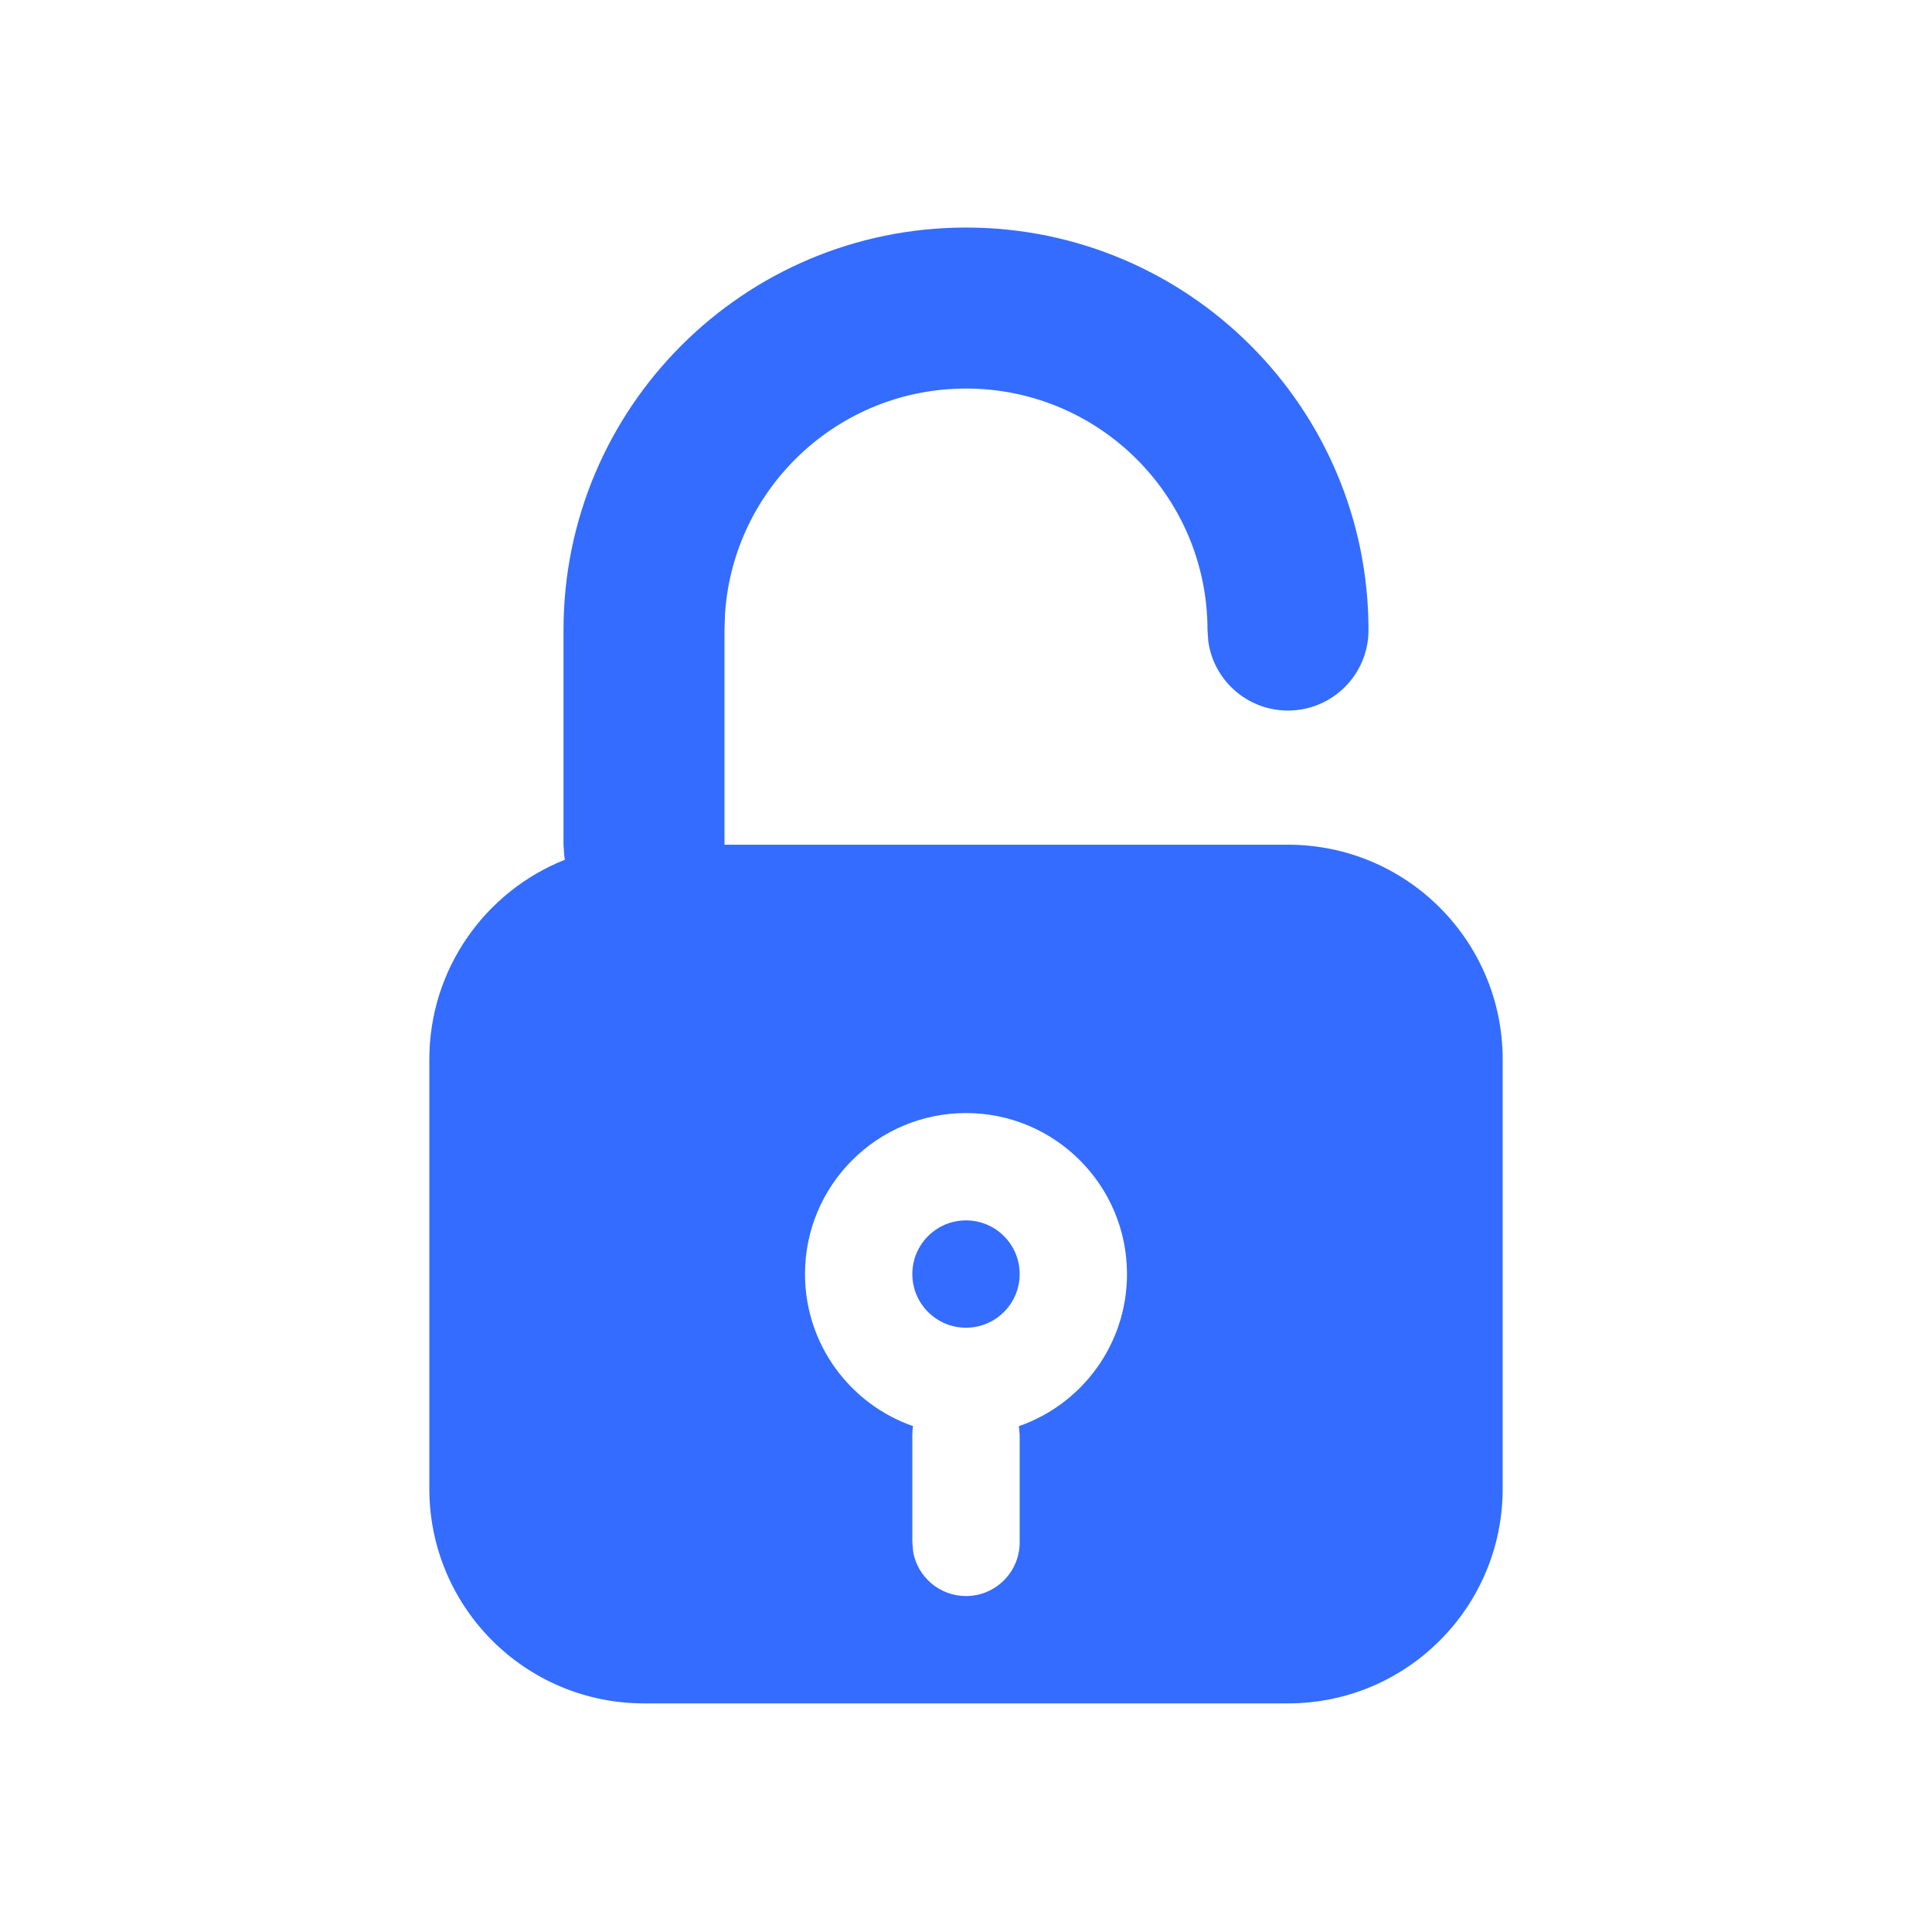 <svg width="18" height="18" viewBox="0 0 18 18" fill="none" xmlns="http://www.w3.org/2000/svg">
<path fill-rule="evenodd" clip-rule="evenodd" d="M12.75 5.87C12.75 3.799 11.071 2.12 9 2.12C6.929 2.12 5.25 3.799 5.25 5.87V7.87L5.257 7.972C5.259 7.985 5.261 7.998 5.263 8.01C4.523 8.304 4 9.026 4 9.87V13.87C4 14.975 4.895 15.87 6 15.87H12C13.105 15.87 14 14.975 14 13.87V9.87C14 8.766 13.105 7.87 12 7.87H6.75V5.87L6.755 5.716C6.834 4.545 7.809 3.62 9 3.62C10.243 3.62 11.25 4.627 11.25 5.87L11.257 5.972C11.306 6.338 11.62 6.62 12 6.62C12.414 6.62 12.75 6.284 12.75 5.87ZM9 10.37C8.172 10.37 7.5 11.042 7.5 11.87C7.5 12.526 7.921 13.083 8.507 13.287C8.502 13.314 8.5 13.342 8.5 13.37V14.37L8.508 14.46C8.55 14.693 8.755 14.87 9 14.87C9.276 14.87 9.5 14.646 9.5 14.37V13.37L9.493 13.287C10.079 13.084 10.5 12.526 10.5 11.87C10.5 11.042 9.828 10.37 9 10.37ZM9 11.37C9.276 11.37 9.5 11.594 9.5 11.87C9.5 12.146 9.276 12.37 9 12.37C8.724 12.37 8.5 12.146 8.5 11.87C8.5 11.594 8.724 11.37 9 11.37Z" fill="#336CFF"/>
</svg>
